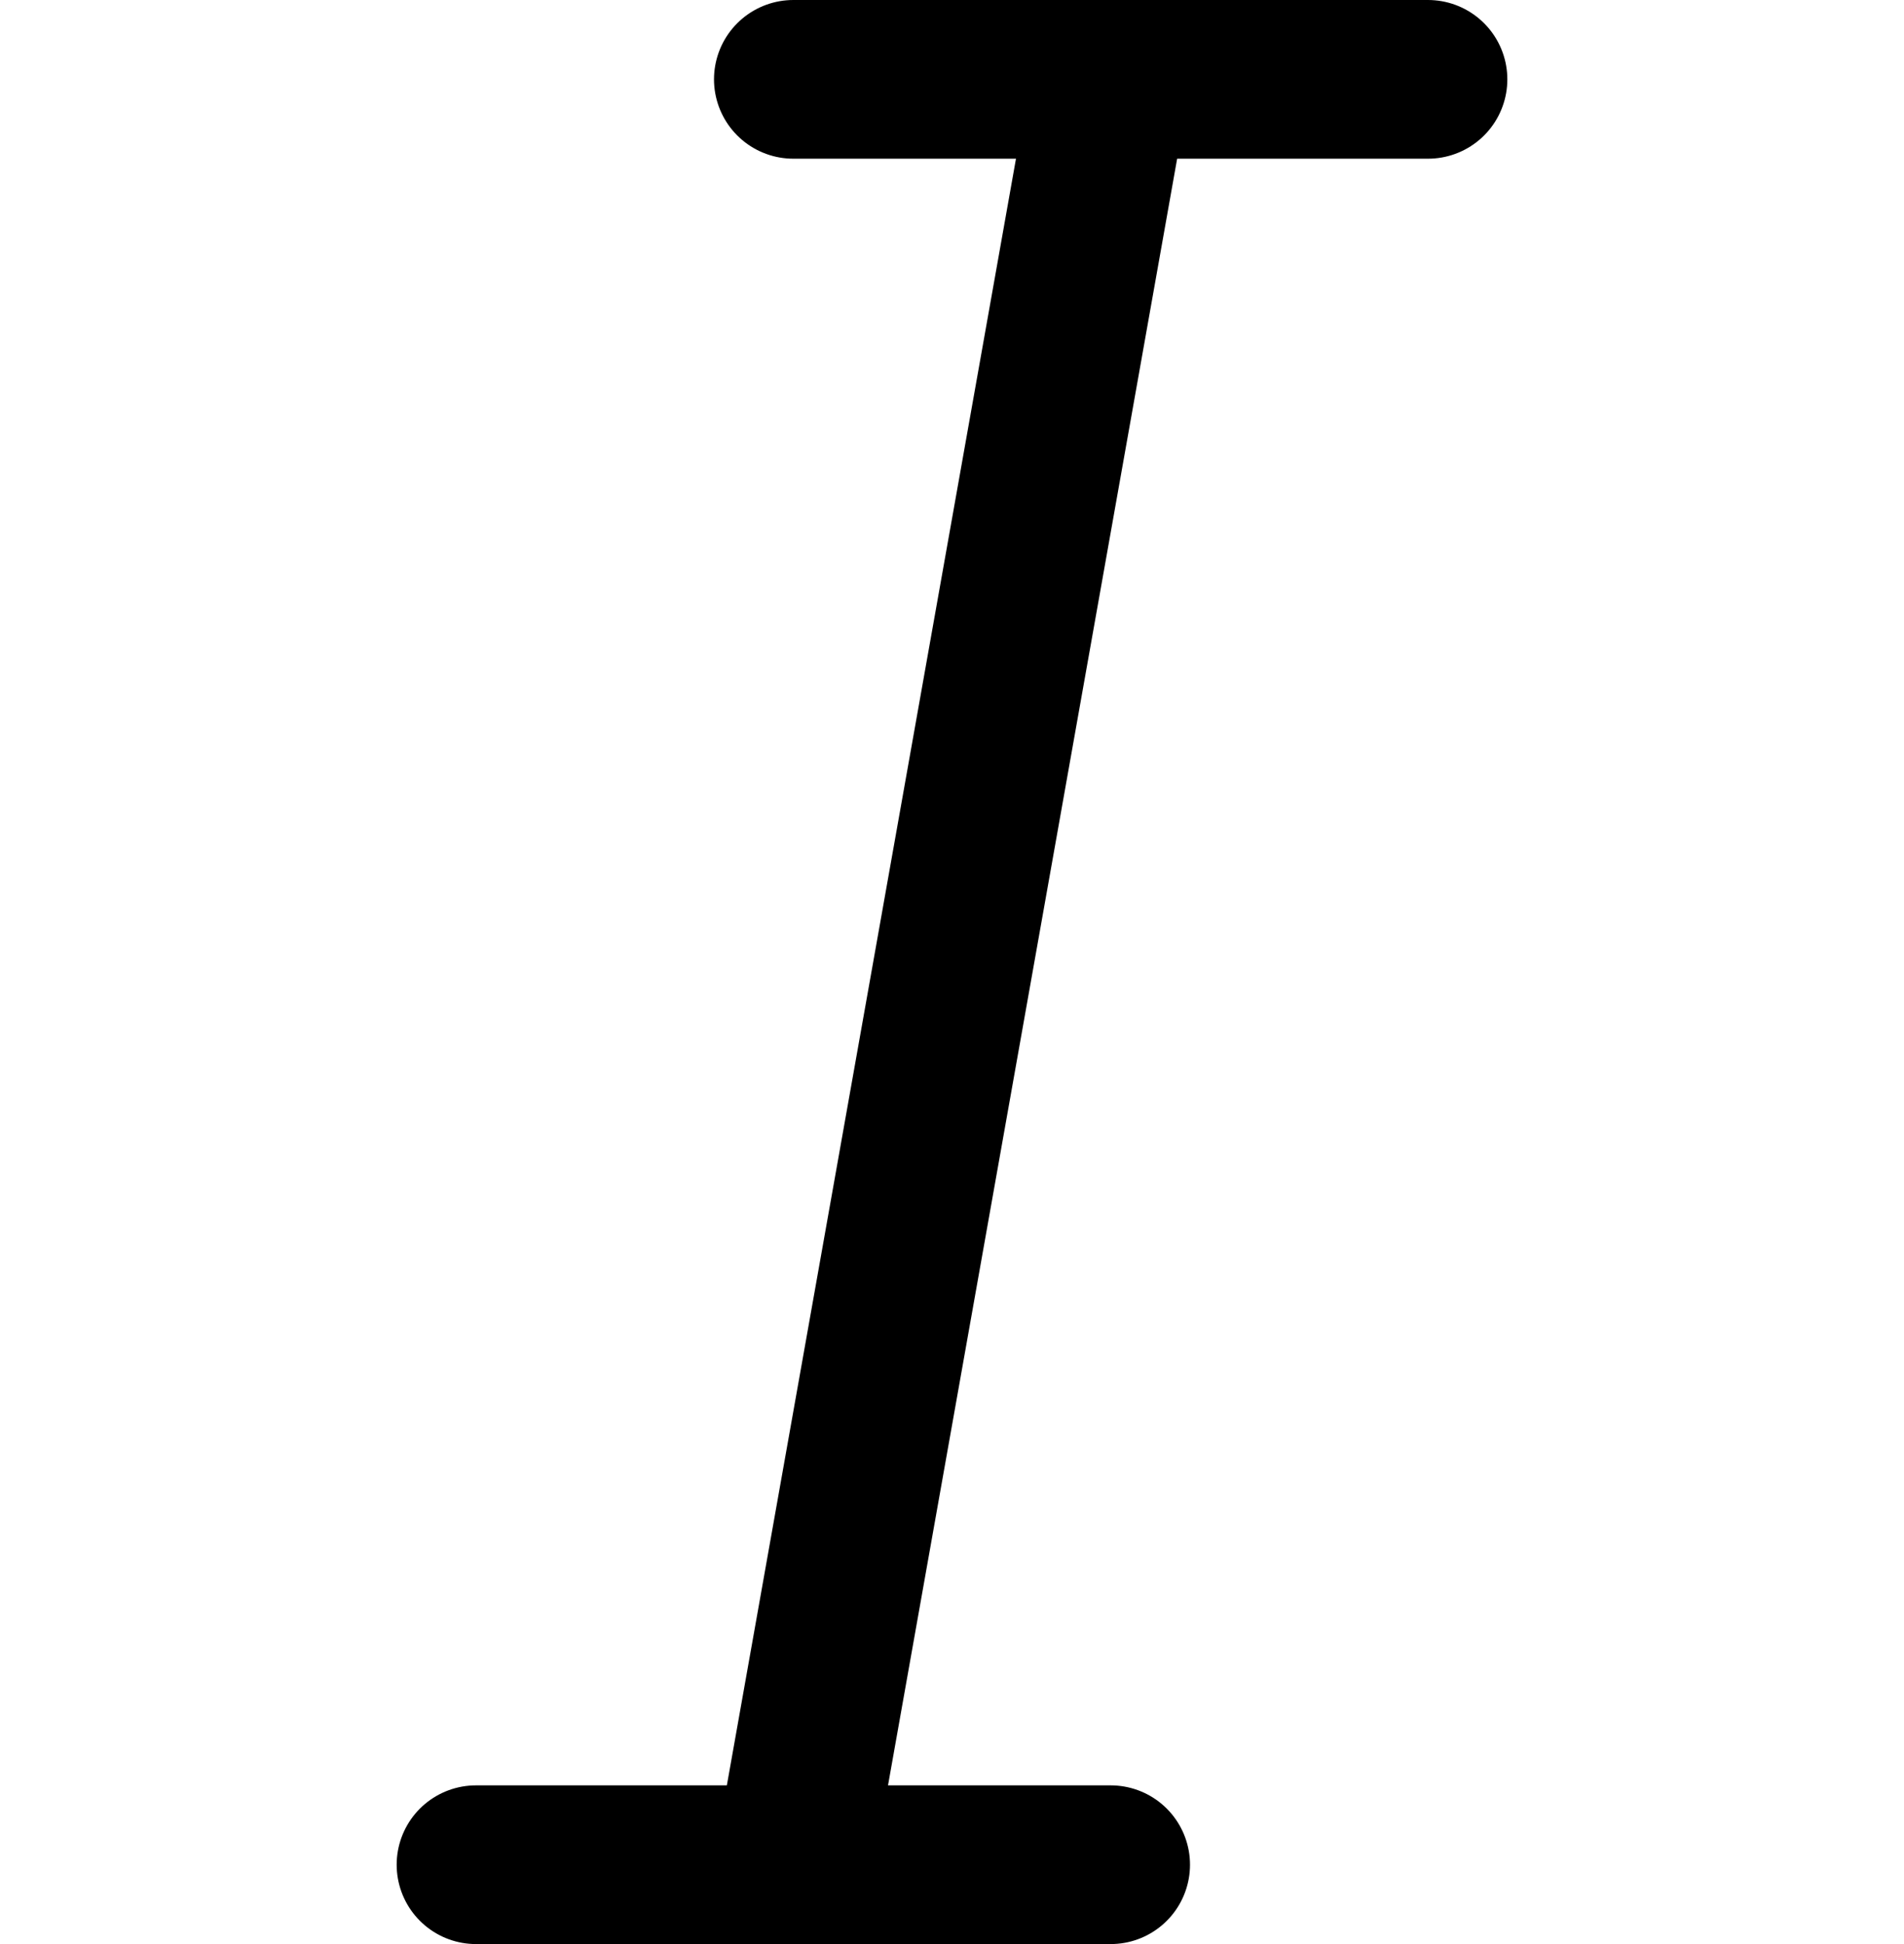 <?xml version="1.0" encoding="UTF-8"?>
<svg width="48px" height="49px" viewBox="0 0 48 49" version="1.1" xmlns="http://www.w3.org/2000/svg" xmlns:xlink="http://www.w3.org/1999/xlink">
    <!-- Generator: Sketch 50.2 (55047) - http://www.bohemiancoding.com/sketch -->
    <title>editors/text-ltalic</title>
    <desc>Created with Sketch.</desc>
    <defs></defs>
    <g id="editors/text-ltalic" stroke="none" stroke-width="1" fill="none" fill-rule="evenodd" stroke-linecap="round" stroke-linejoin="round">
        <path d="M20,2 L36,2" id="Path-235" stroke="#000000" stroke-width="4"></path>
        <path d="M12,47 L28,47" id="Path-236" stroke="#000000" stroke-width="4"></path>
        <path d="M28,2 L20,47" id="Path-237" stroke="#000000" stroke-width="4"></path>
    </g>
</svg>